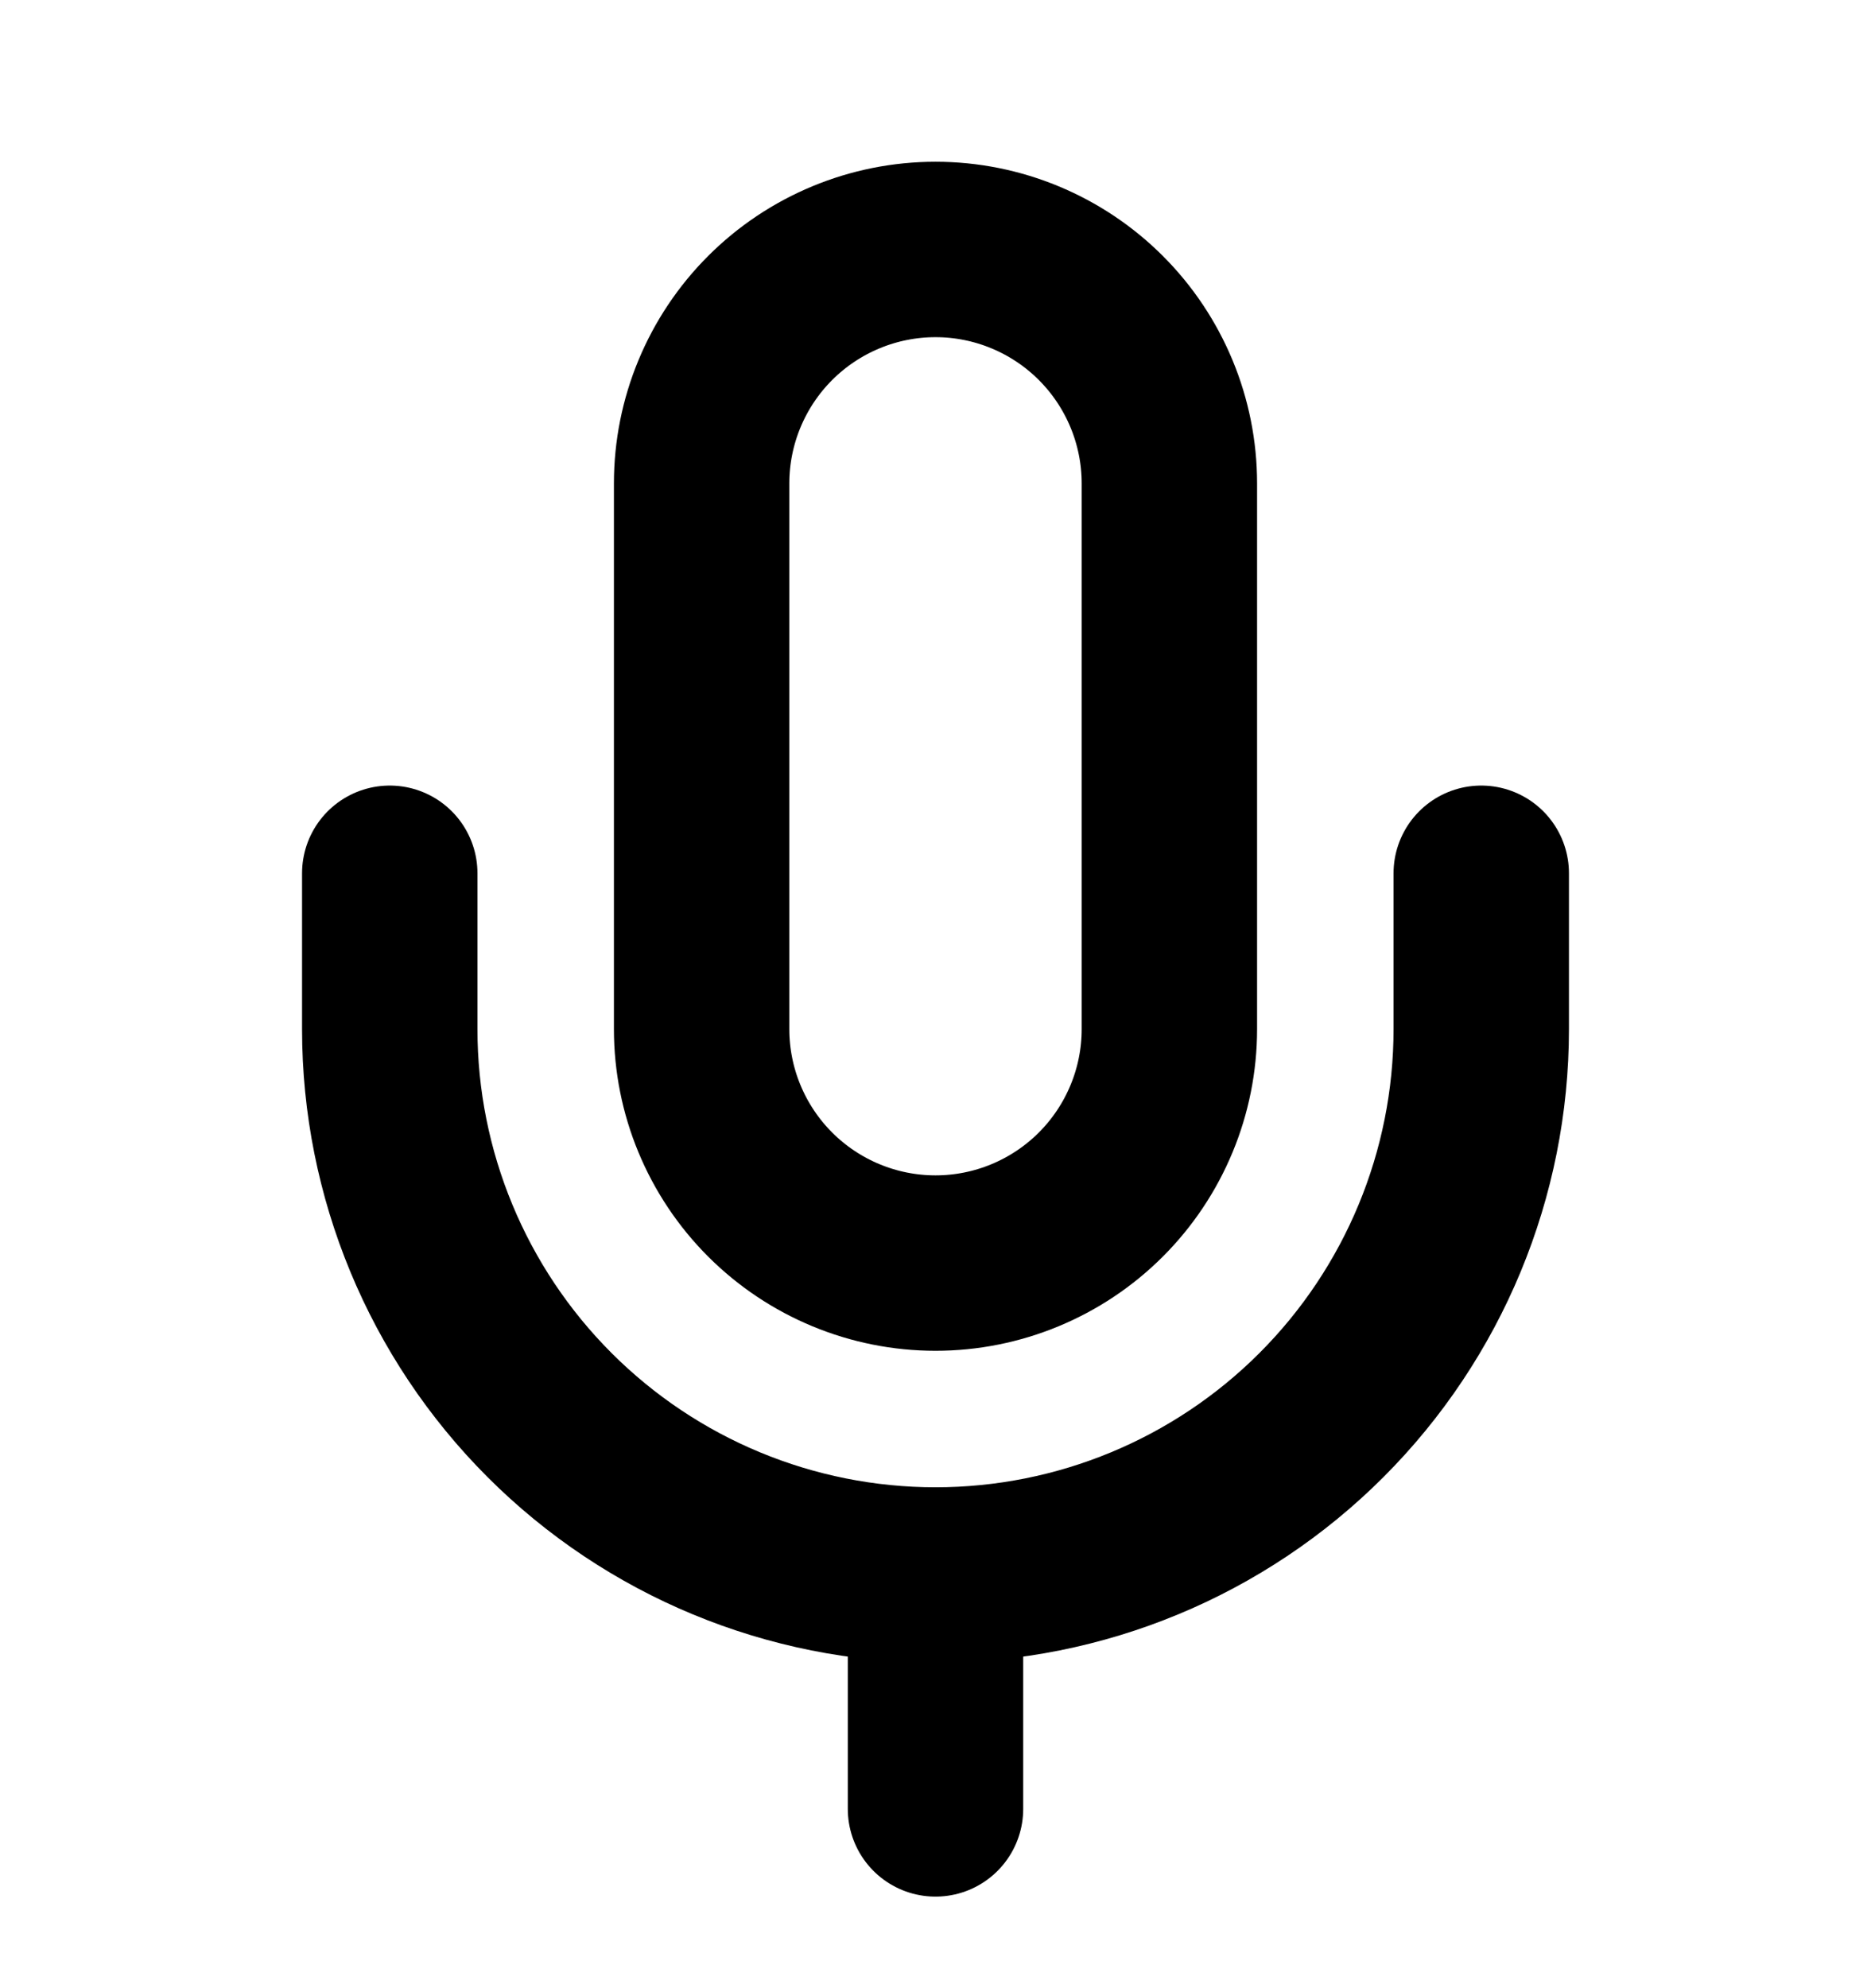 
<svg width="16" height="17" viewBox="0 0 16 17" fill="none" xmlns="http://www.w3.org/2000/svg">
    <g id="mic" clip-path="url(#clip0_392_2727)">
        <path id="Vector" d="M8 2.133C7.47 2.133 6.961 2.344 6.586 2.719C6.211 3.094 6 3.603 6 4.133V8.8C6 9.33 6.211 9.839 6.586 10.214C6.961 10.589 7.47 10.8 8 10.8C8.53 10.8 9.039 10.589 9.414 10.214C9.789 9.839 10 9.33 10 8.8V4.133C10 3.603 9.789 3.094 9.414 2.719C9.039 2.344 8.53 2.133 8 2.133Z" stroke="black" stroke-width="1.5" stroke-linecap="round" stroke-linejoin="round"/>
        <path id="Vector_2" d="M12.667 7.467V8.8C12.667 10.038 12.175 11.225 11.3 12.1C10.425 12.975 9.238 13.467 8 13.467C6.762 13.467 5.575 12.975 4.7 12.1C3.825 11.225 3.333 10.038 3.333 8.8V7.467" stroke="black" stroke-width="1.5" stroke-linecap="round" stroke-linejoin="round"/>
        <path id="Vector_3" d="M8 13.467V15.467" stroke="black" stroke-width="1.5" stroke-linecap="round" stroke-linejoin="round"/>
    </g>
    <defs>
        <clipPath id="clip0_392_2727">
            <rect width="16" height="16" fill="white" transform="translate(0 0.8)"/>
        </clipPath>
    </defs>
</svg>
